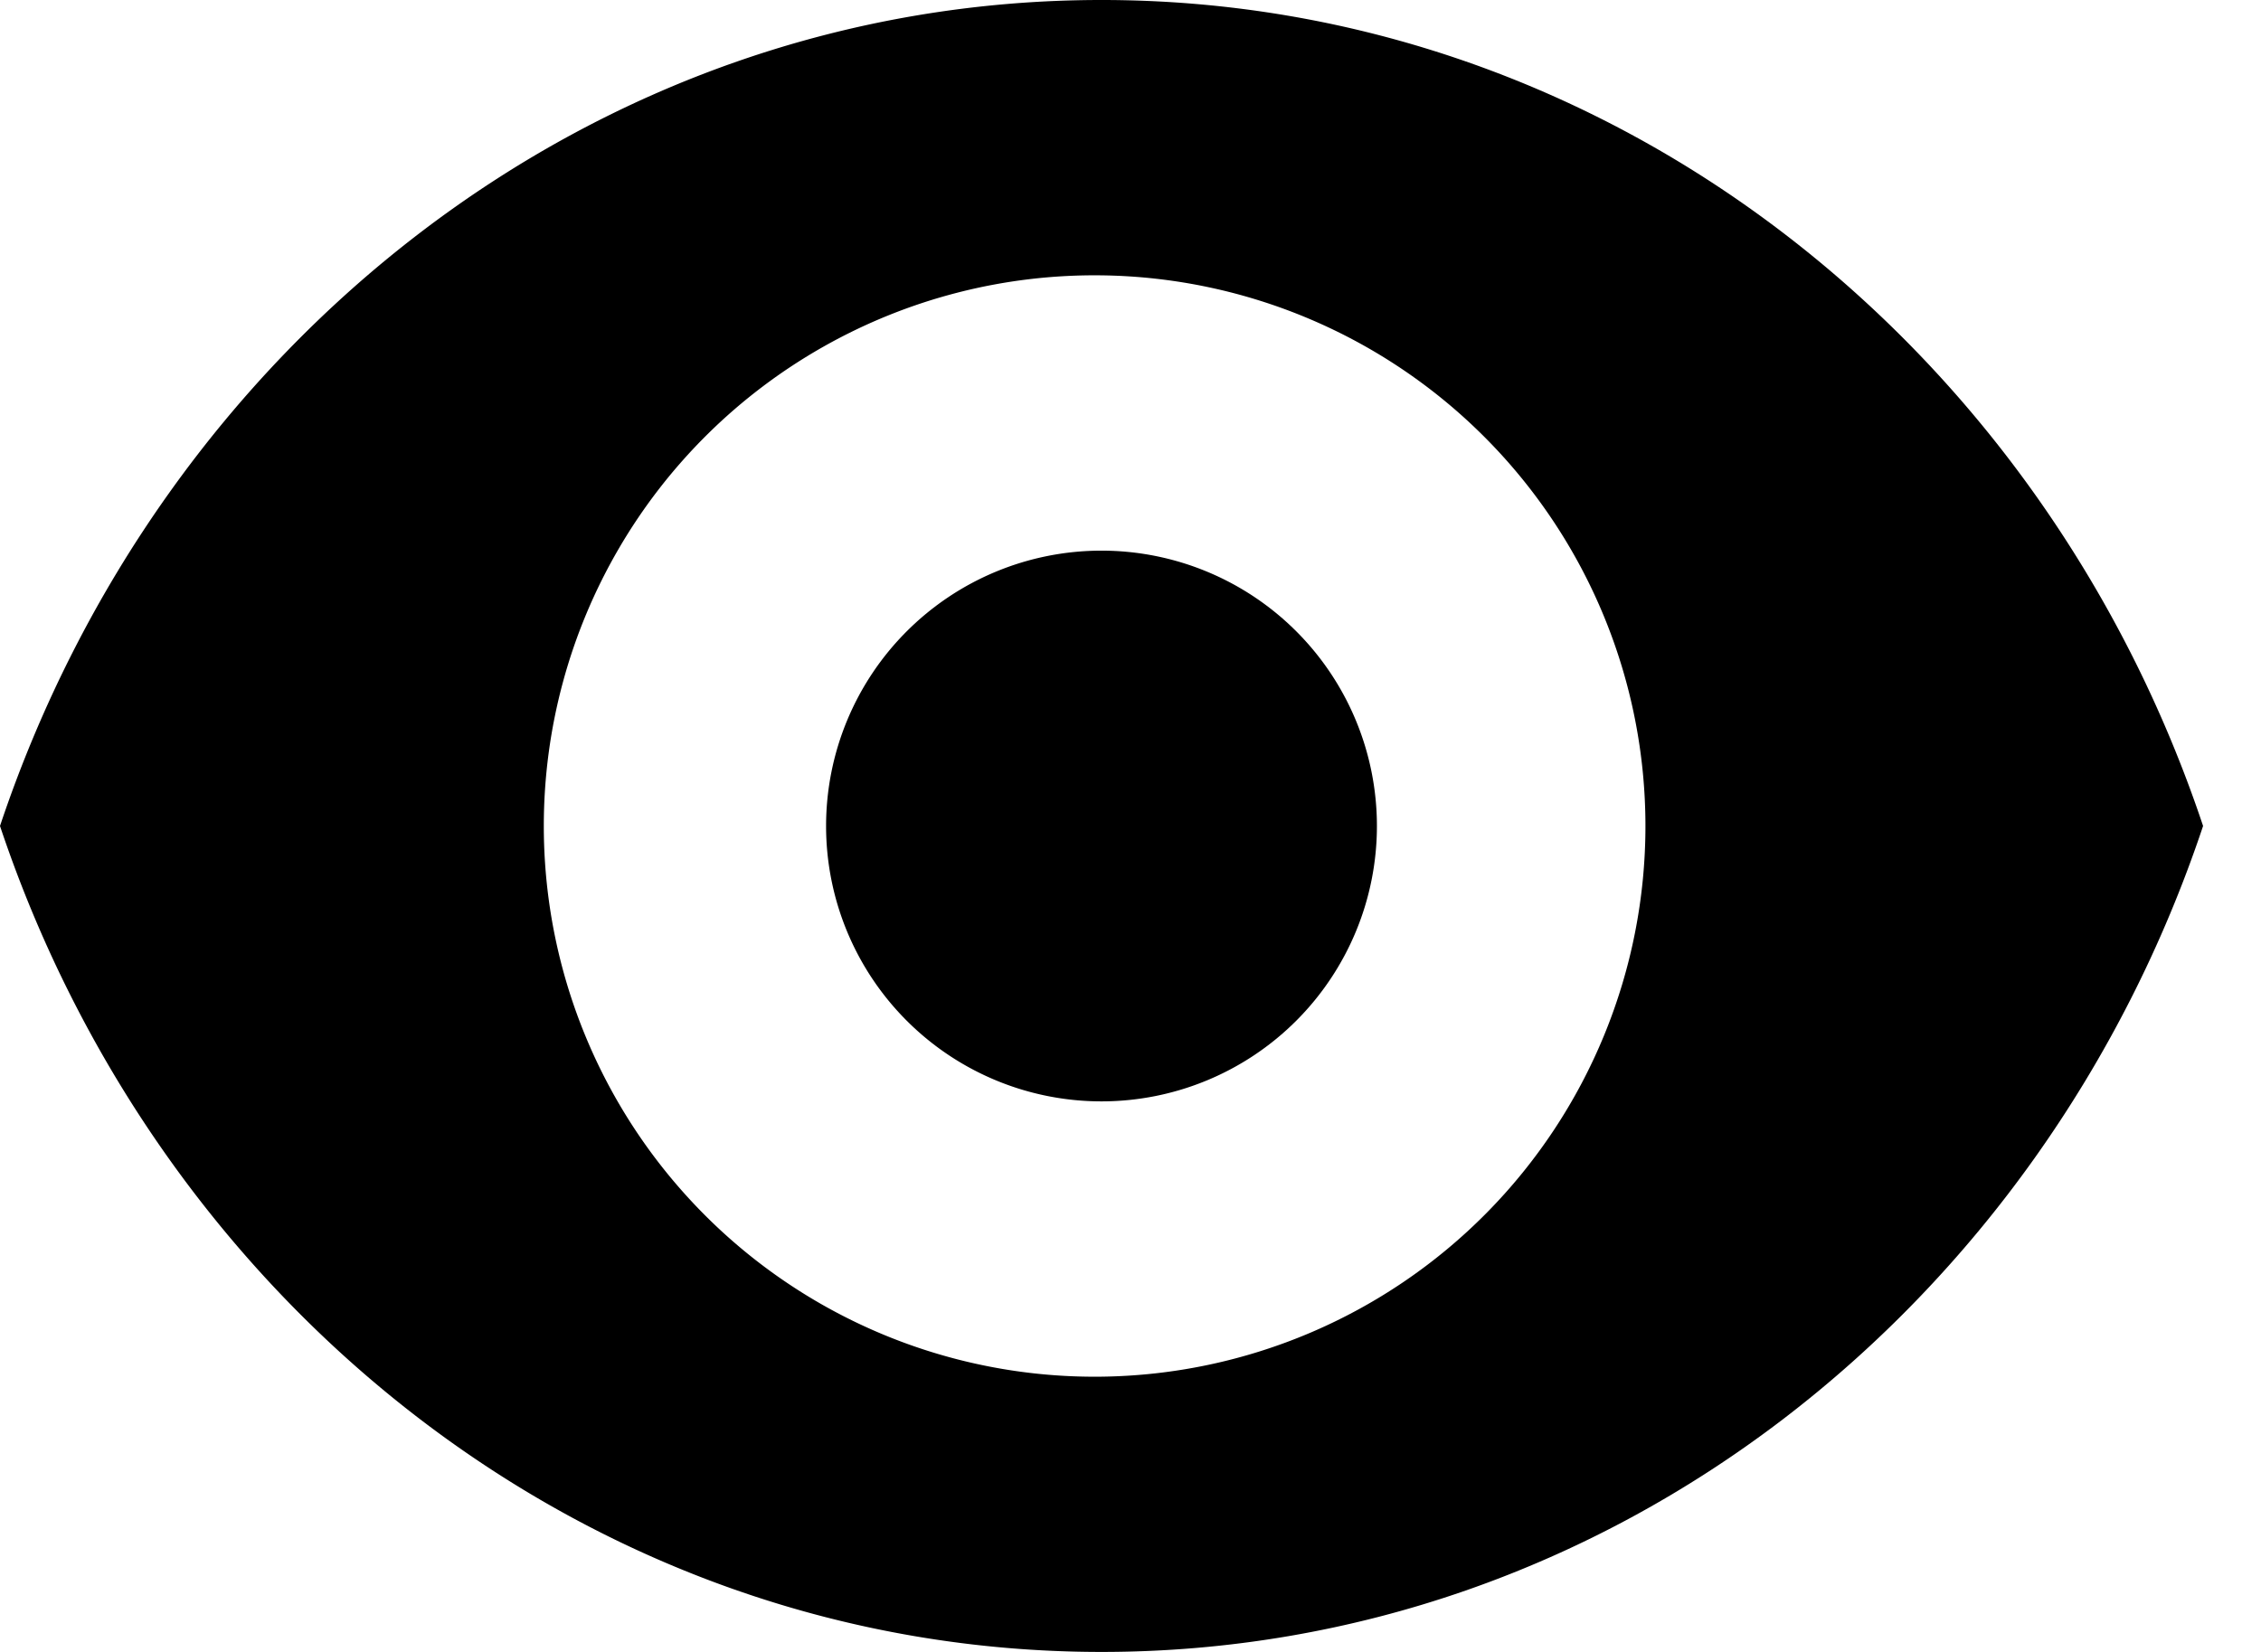 <svg width="26" height="19" fill="none" xmlns="http://www.w3.org/2000/svg"><path d="M12.667 0C6.814 0 1.848 3.97 0 9.5 1.848 15.031 6.814 19 12.667 19s10.819-3.969 12.667-9.5C23.486 3.97 18.52 0 12.667 0zm0 15.834a6.334 6.334 0 110-12.667 6.334 6.334 0 010 12.667z" fill="#000"/><path d="M14.906 7.261a3.167 3.167 0 11-4.479 4.479 3.167 3.167 0 014.479-4.479z" fill="#000"/></svg>